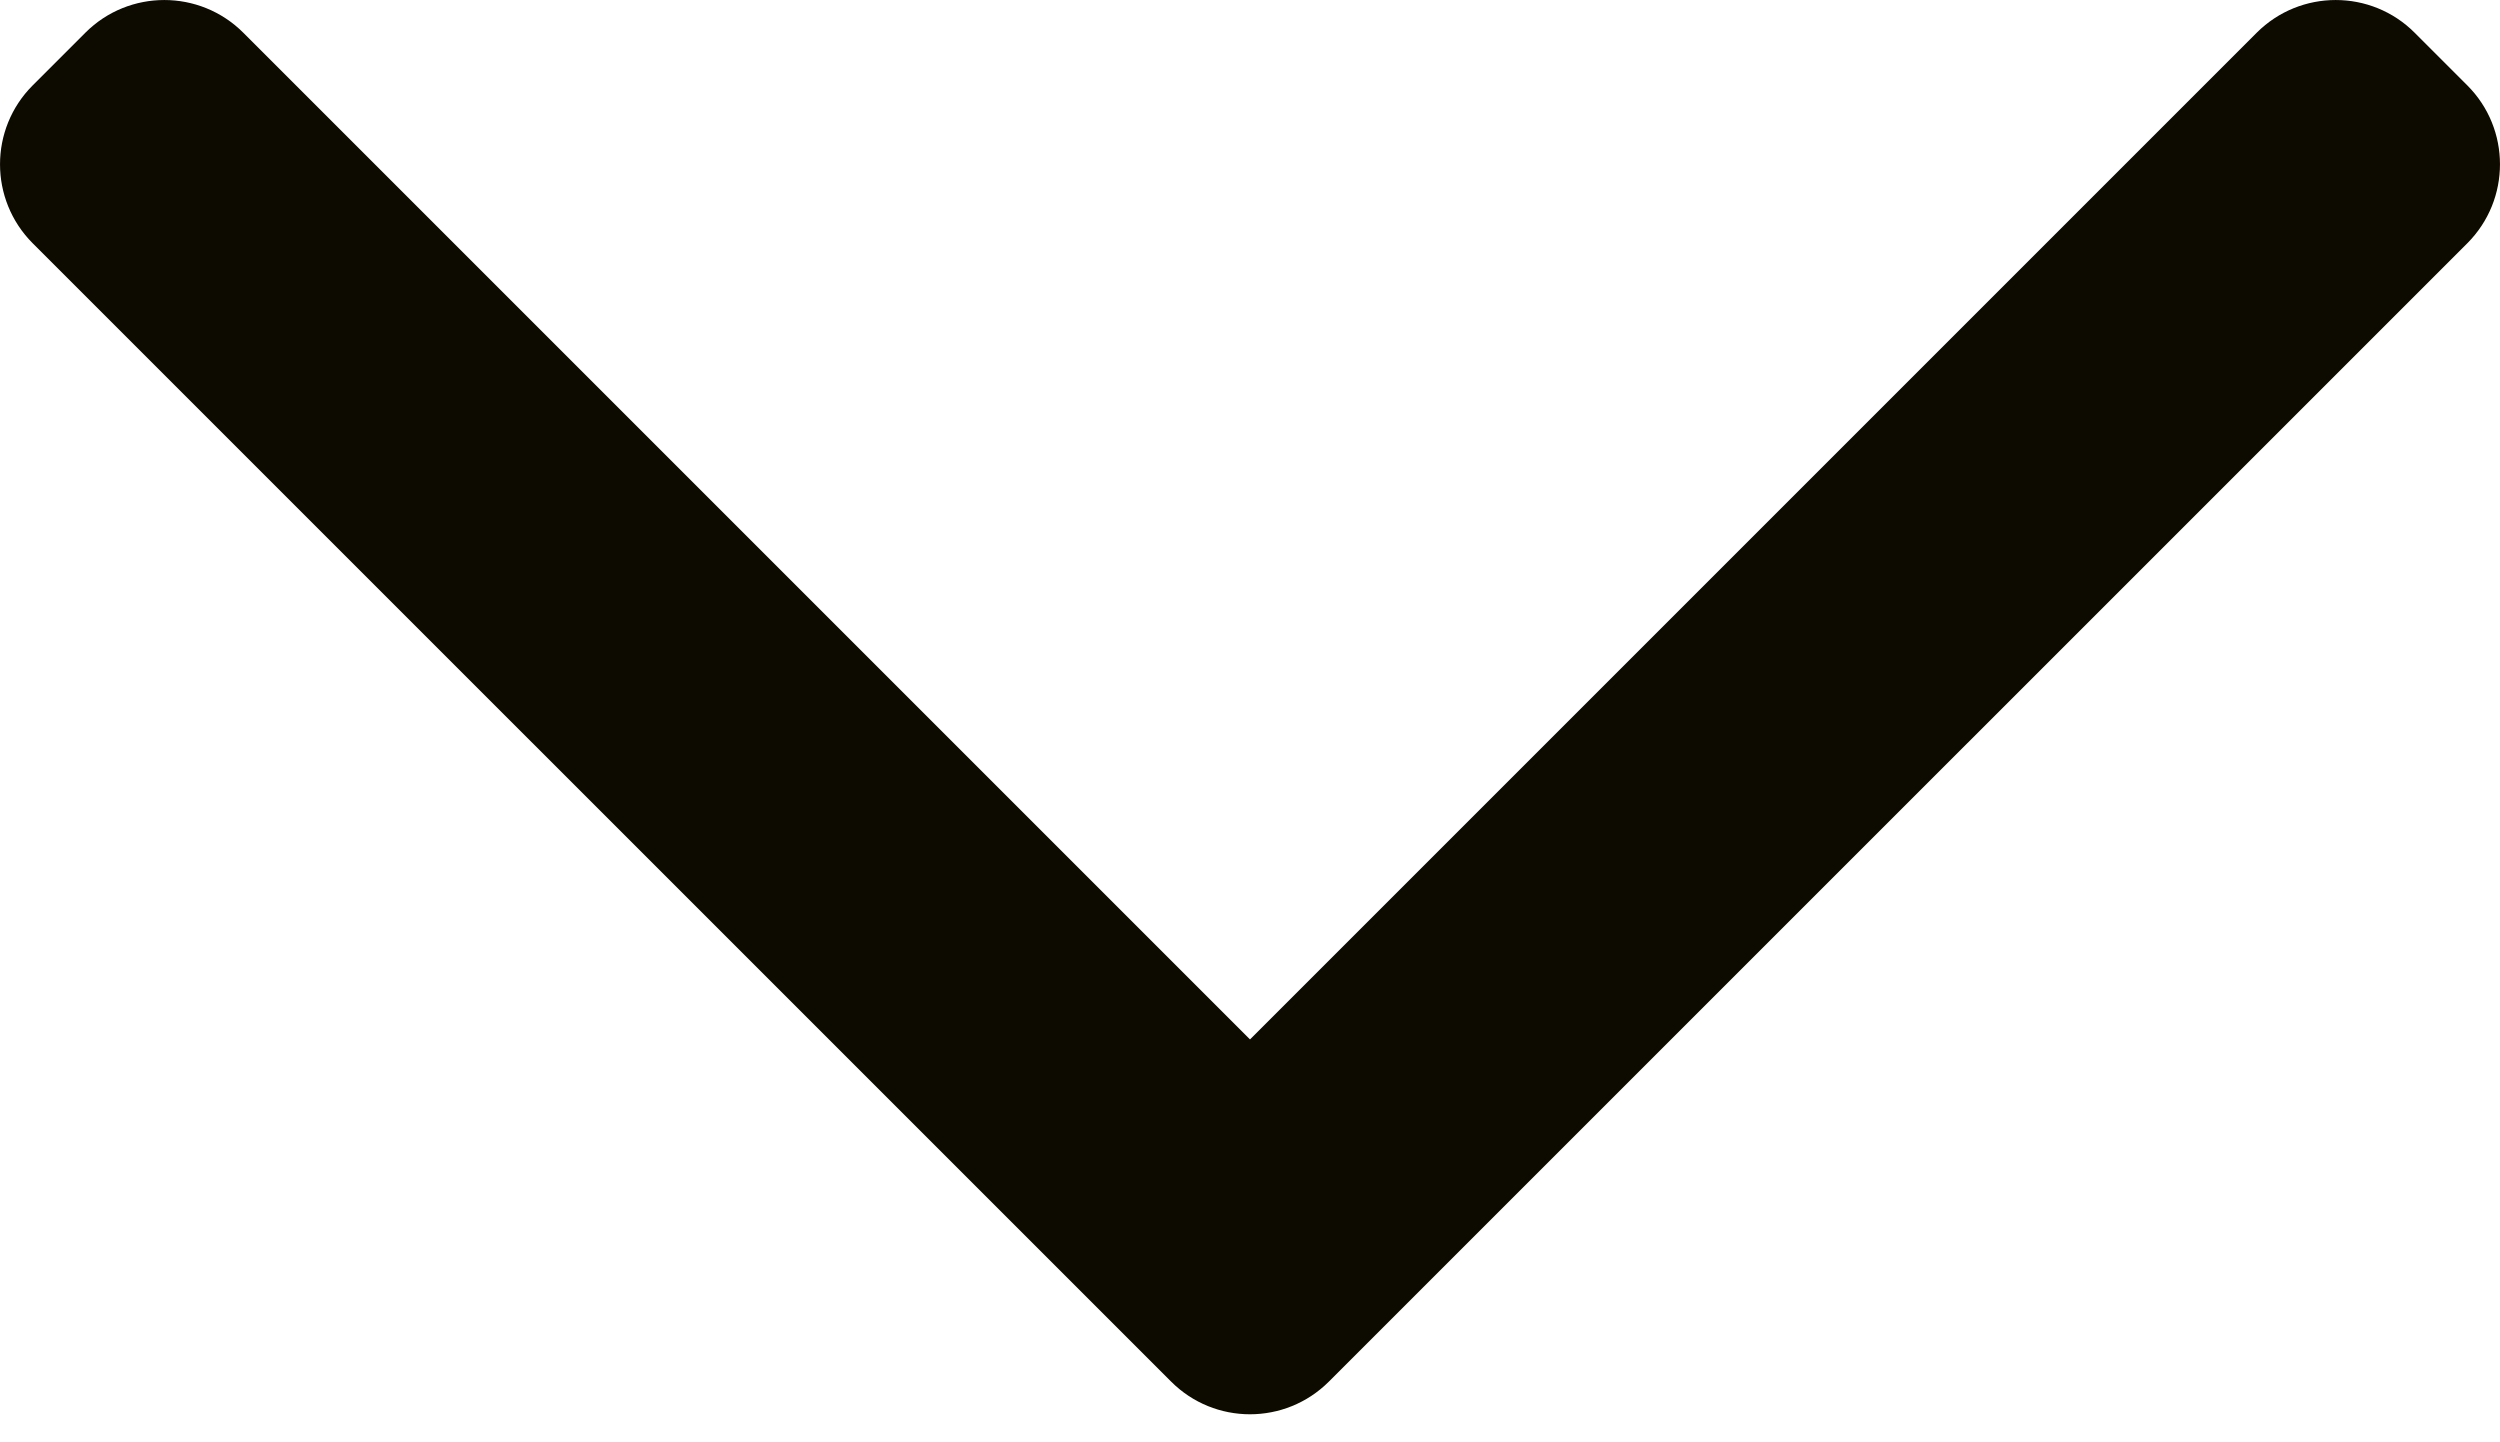 <svg width="26" height="15" viewBox="0 0 26 15" fill="none" xmlns="http://www.w3.org/2000/svg">
<path fill-rule="evenodd" clip-rule="evenodd" d="M13.821 14.368C13.367 14.822 12.632 14.822 12.179 14.368L0.34 2.53C-0.113 2.076 -0.113 1.341 0.34 0.888L0.888 0.34C1.341 -0.113 2.076 -0.113 2.53 0.34L13 10.81L23.47 0.34C23.924 -0.113 24.659 -0.113 25.112 0.34L25.66 0.888C26.113 1.341 26.113 2.076 25.66 2.53L13.821 14.368Z" fill="#0D0B00"/>
</svg>
